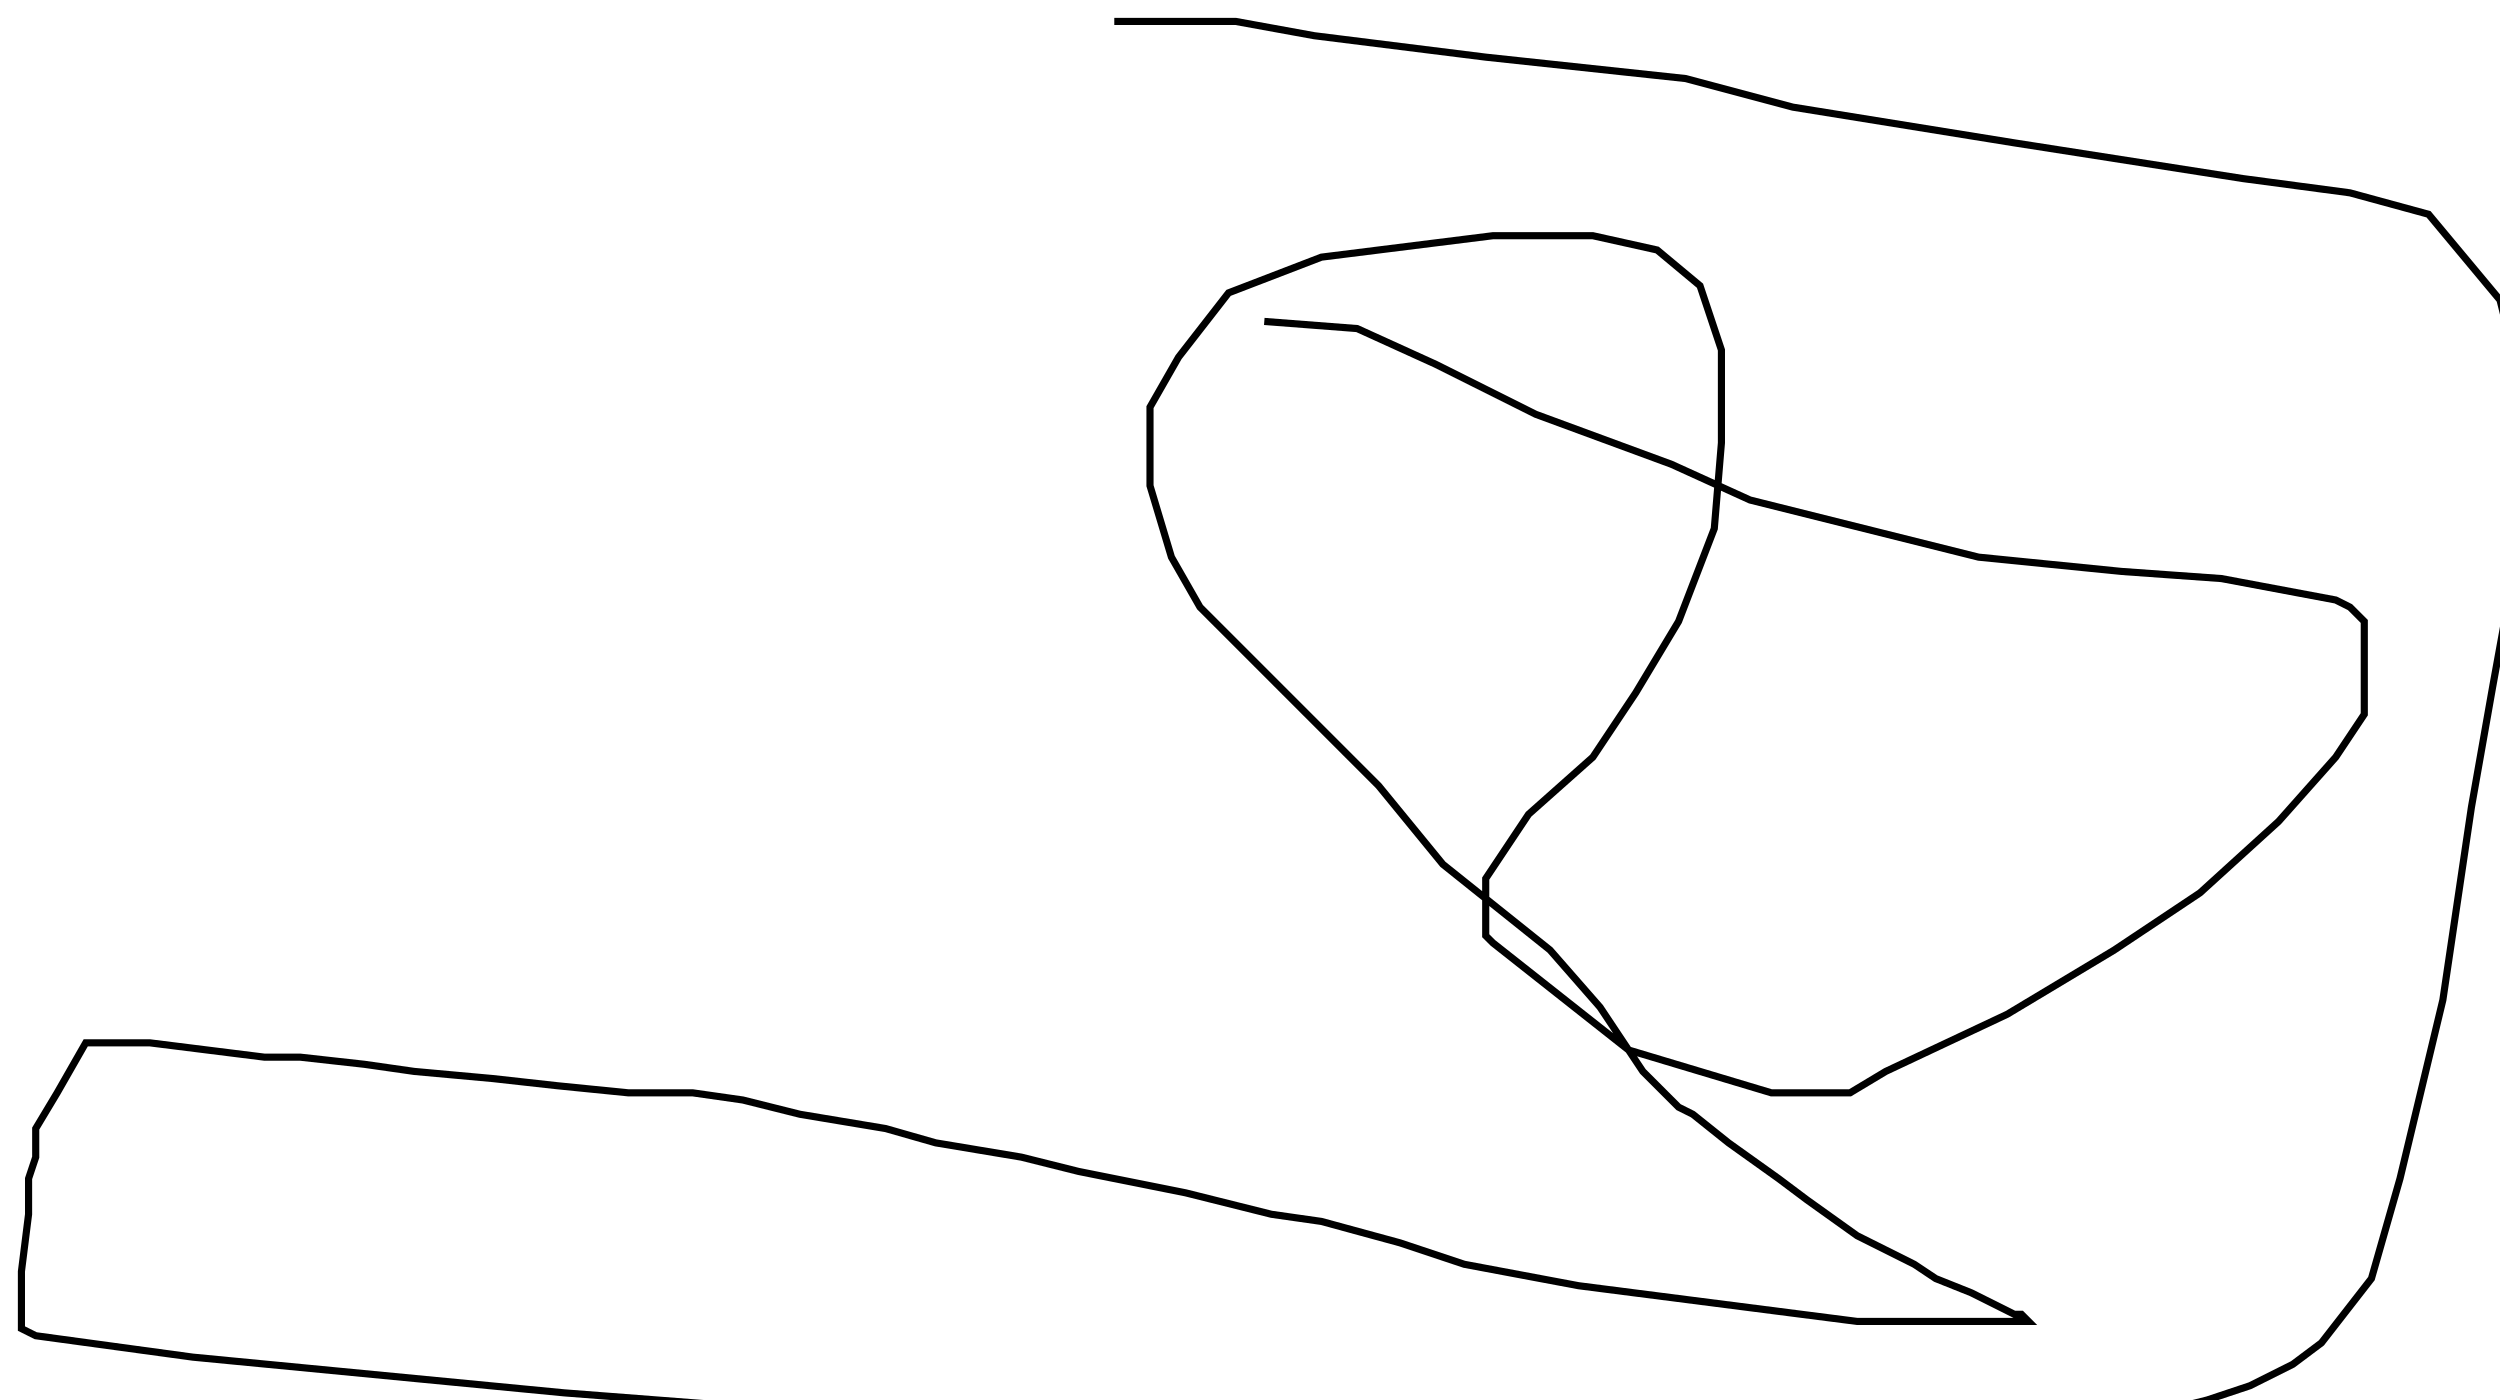 <?xml version="1.0" encoding="utf-8" ?>
<svg baseProfile="tiny" height="196" version="1.2" viewBox="-3 -3 350 196" width="350" xmlns="http://www.w3.org/2000/svg" xmlns:ev="http://www.w3.org/2001/xml-events" xmlns:xlink="http://www.w3.org/1999/xlink"><defs /><path d="M174 42 L187 43 L198 48 L212 55 L231 62 L242 67 L274 75 L294 77 L308 78 L324 81 L326 82 L328 84 L328 91 L328 97 L324 103 L316 112 L305 122 L293 130 L278 139 L261 147 L256 150 L245 150 L225 144 L206 129 L205 128 L205 120 L211 111 L220 103 L226 94 L232 84 L237 71 L238 59 L238 46 L235 37 L229 32 L220 30 L206 30 L182 33 L169 38 L162 47 L158 54 L158 65 L161 75 L165 82 L179 96 L190 107 L199 118 L214 130 L221 138 L227 147 L232 152 L234 153 L239 157 L246 162 L250 165 L257 170 L265 174 L268 176 L273 178 L279 181 L280 181 L281 182 L257 182 L218 177 L202 174 L193 171 L182 168 L175 167 L163 164 L148 161 L140 159 L128 157 L121 155 L115 154 L109 153 L101 151 L94 150 L85 150 L75 149 L66 148 L55 147 L48 146 L39 145 L34 145 L26 144 L18 143 L11 143 L9 143 L5 150 L2 155 L2 159 L1 162 L1 167 L0 175 L0 182 L0 183 L2 184 L24 187 L76 192 L102 194 L128 194 L161 194 L171 194 L185 195 L200 196 L204 196 L209 196 L215 196 L218 196 L228 196 L235 196 L238 196 L242 195 L245 195 L248 195 L250 195 L253 195 L258 195 L265 195 L271 195 L279 195 L281 195 L285 195 L290 195 L293 195 L298 195 L306 193 L312 191 L318 188 L322 185 L329 176 L333 162 L339 137 L343 110 L346 93 L350 71 L350 59 L350 51 L347 39 L337 27 L326 24 L311 22 L279 17 L248 12 L233 8 L205 5 L181 2 L170 0 L155 0 L153 0 " fill="none" stroke="black" /></svg>